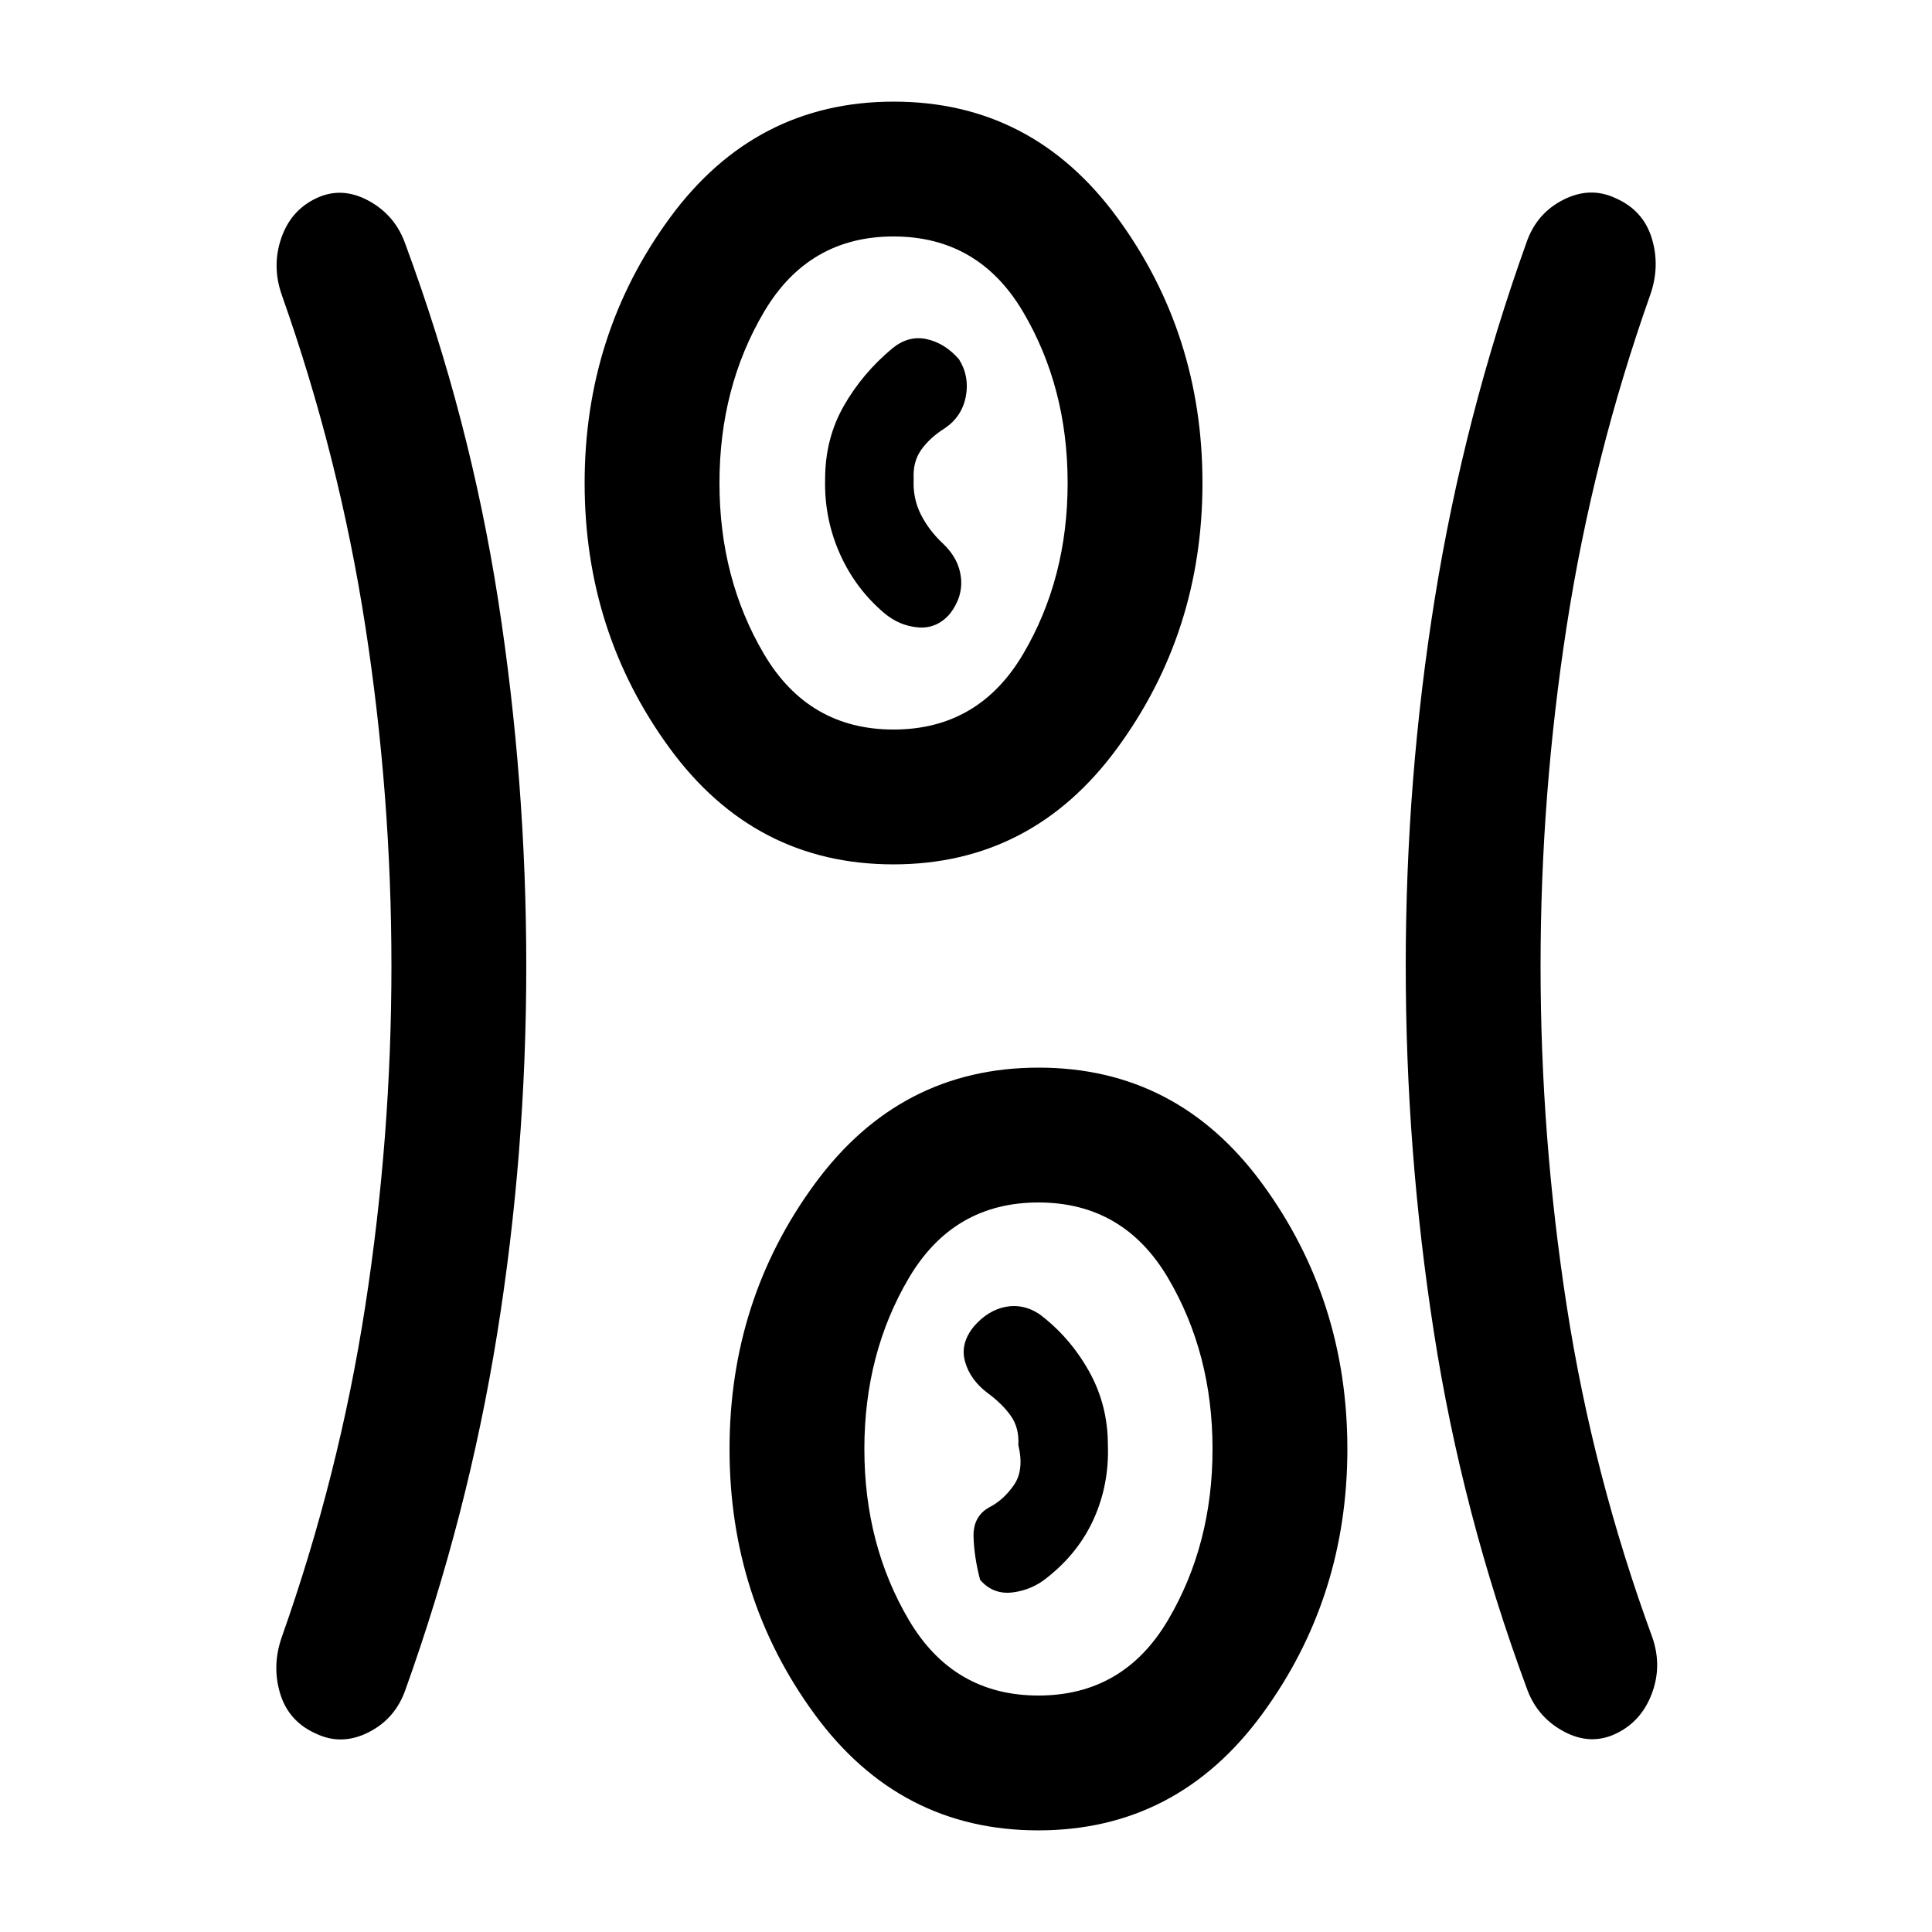 <svg xmlns="http://www.w3.org/2000/svg" height="20" viewBox="0 96 960 960" width="20"><path d="M515.903 1005.5q-68.903 0-111.153-57.732t-42.25-131.75q0-74.018 42.347-131.768 42.346-57.75 111.25-57.75 68.903 0 111.153 57.732t42.25 131.75q0 74.018-42.347 131.768-42.346 57.75-111.25 57.75ZM261.5 576q0 93-14.5 183t-45.5 176.5q-5 14.5-18.328 21.25t-26 .75q-13.672-6-17.922-19.849T140 909.5Q168.5 829 181.5 745t13-169q0-85-13-169T140 242.5q-5-14.302-.25-28.151t17.422-19.849q12.672-6 26 1.25T201.5 217.5q32 86.5 46 176.5t14 182Zm504 0q0 85 13 169T821 909.5q5 14.302-.25 28.151T802.828 957.5q-12.672 6-26-1.25T758.5 934.5q-32-86.5-46-176.5t-14-182q0-93 14.5-183t45.5-176.5q5-14.5 18.328-21.25t26-.75q13.672 6 17.922 19.849T820 242.5Q791.5 323 778.5 407t-13 169ZM516 938.5q42.25 0 64.375-37.5t22.125-85q0-47.5-22.125-85T516 693.5q-42.25 0-64.375 37.5T429.5 816q0 47.5 22.125 85T516 938.5Zm4.5-58.75q15.5-12.25 23.091-29.25 7.591-17 6.909-36.5 0-20-9.5-36.851T516.5 749q-8-5.298-16.75-3.649T484 755q-7 8.5-4.5 17.5t11 15.5q7.5 5.5 11.75 11.5T506 814q3 12.5-2.25 20t-12.25 11q-8 4.5-7.75 14.5T487 881q6.5 7.5 16.25 6.25t17.25-7.5ZM443.903 525.5q-68.903 0-111.153-57.732t-42.25-131.75q0-74.018 42.347-131.768 42.346-57.75 111.25-57.75 68.903 0 111.153 57.732t42.25 131.75q0 74.018-42.347 131.768-42.346 57.75-111.25 57.75Zm.097-67q42.25 0 64.375-37.5t22.125-85q0-47.5-22.125-85T444 213.5q-42.25 0-64.375 37.5T357.5 336q0 47.5 22.125 85T444 458.5Zm-4.5-57.75q7.5 6.25 16.75 7T472 401q6.5-8.404 5.5-17.909-1-9.504-9-17.043-7-6.538-11-14.543-4-8.005-3.5-17.505-.5-8.5 3.75-14.5t11.75-10.735Q478 303 479.909 293q1.909-10-3.409-18.5-7-8-16-9.981-9-1.98-17 4.5-15 12.481-24.25 28.731T410 334q-.5 19.5 7.25 37t22.25 29.75ZM444 336Zm72 480Z"/></svg>